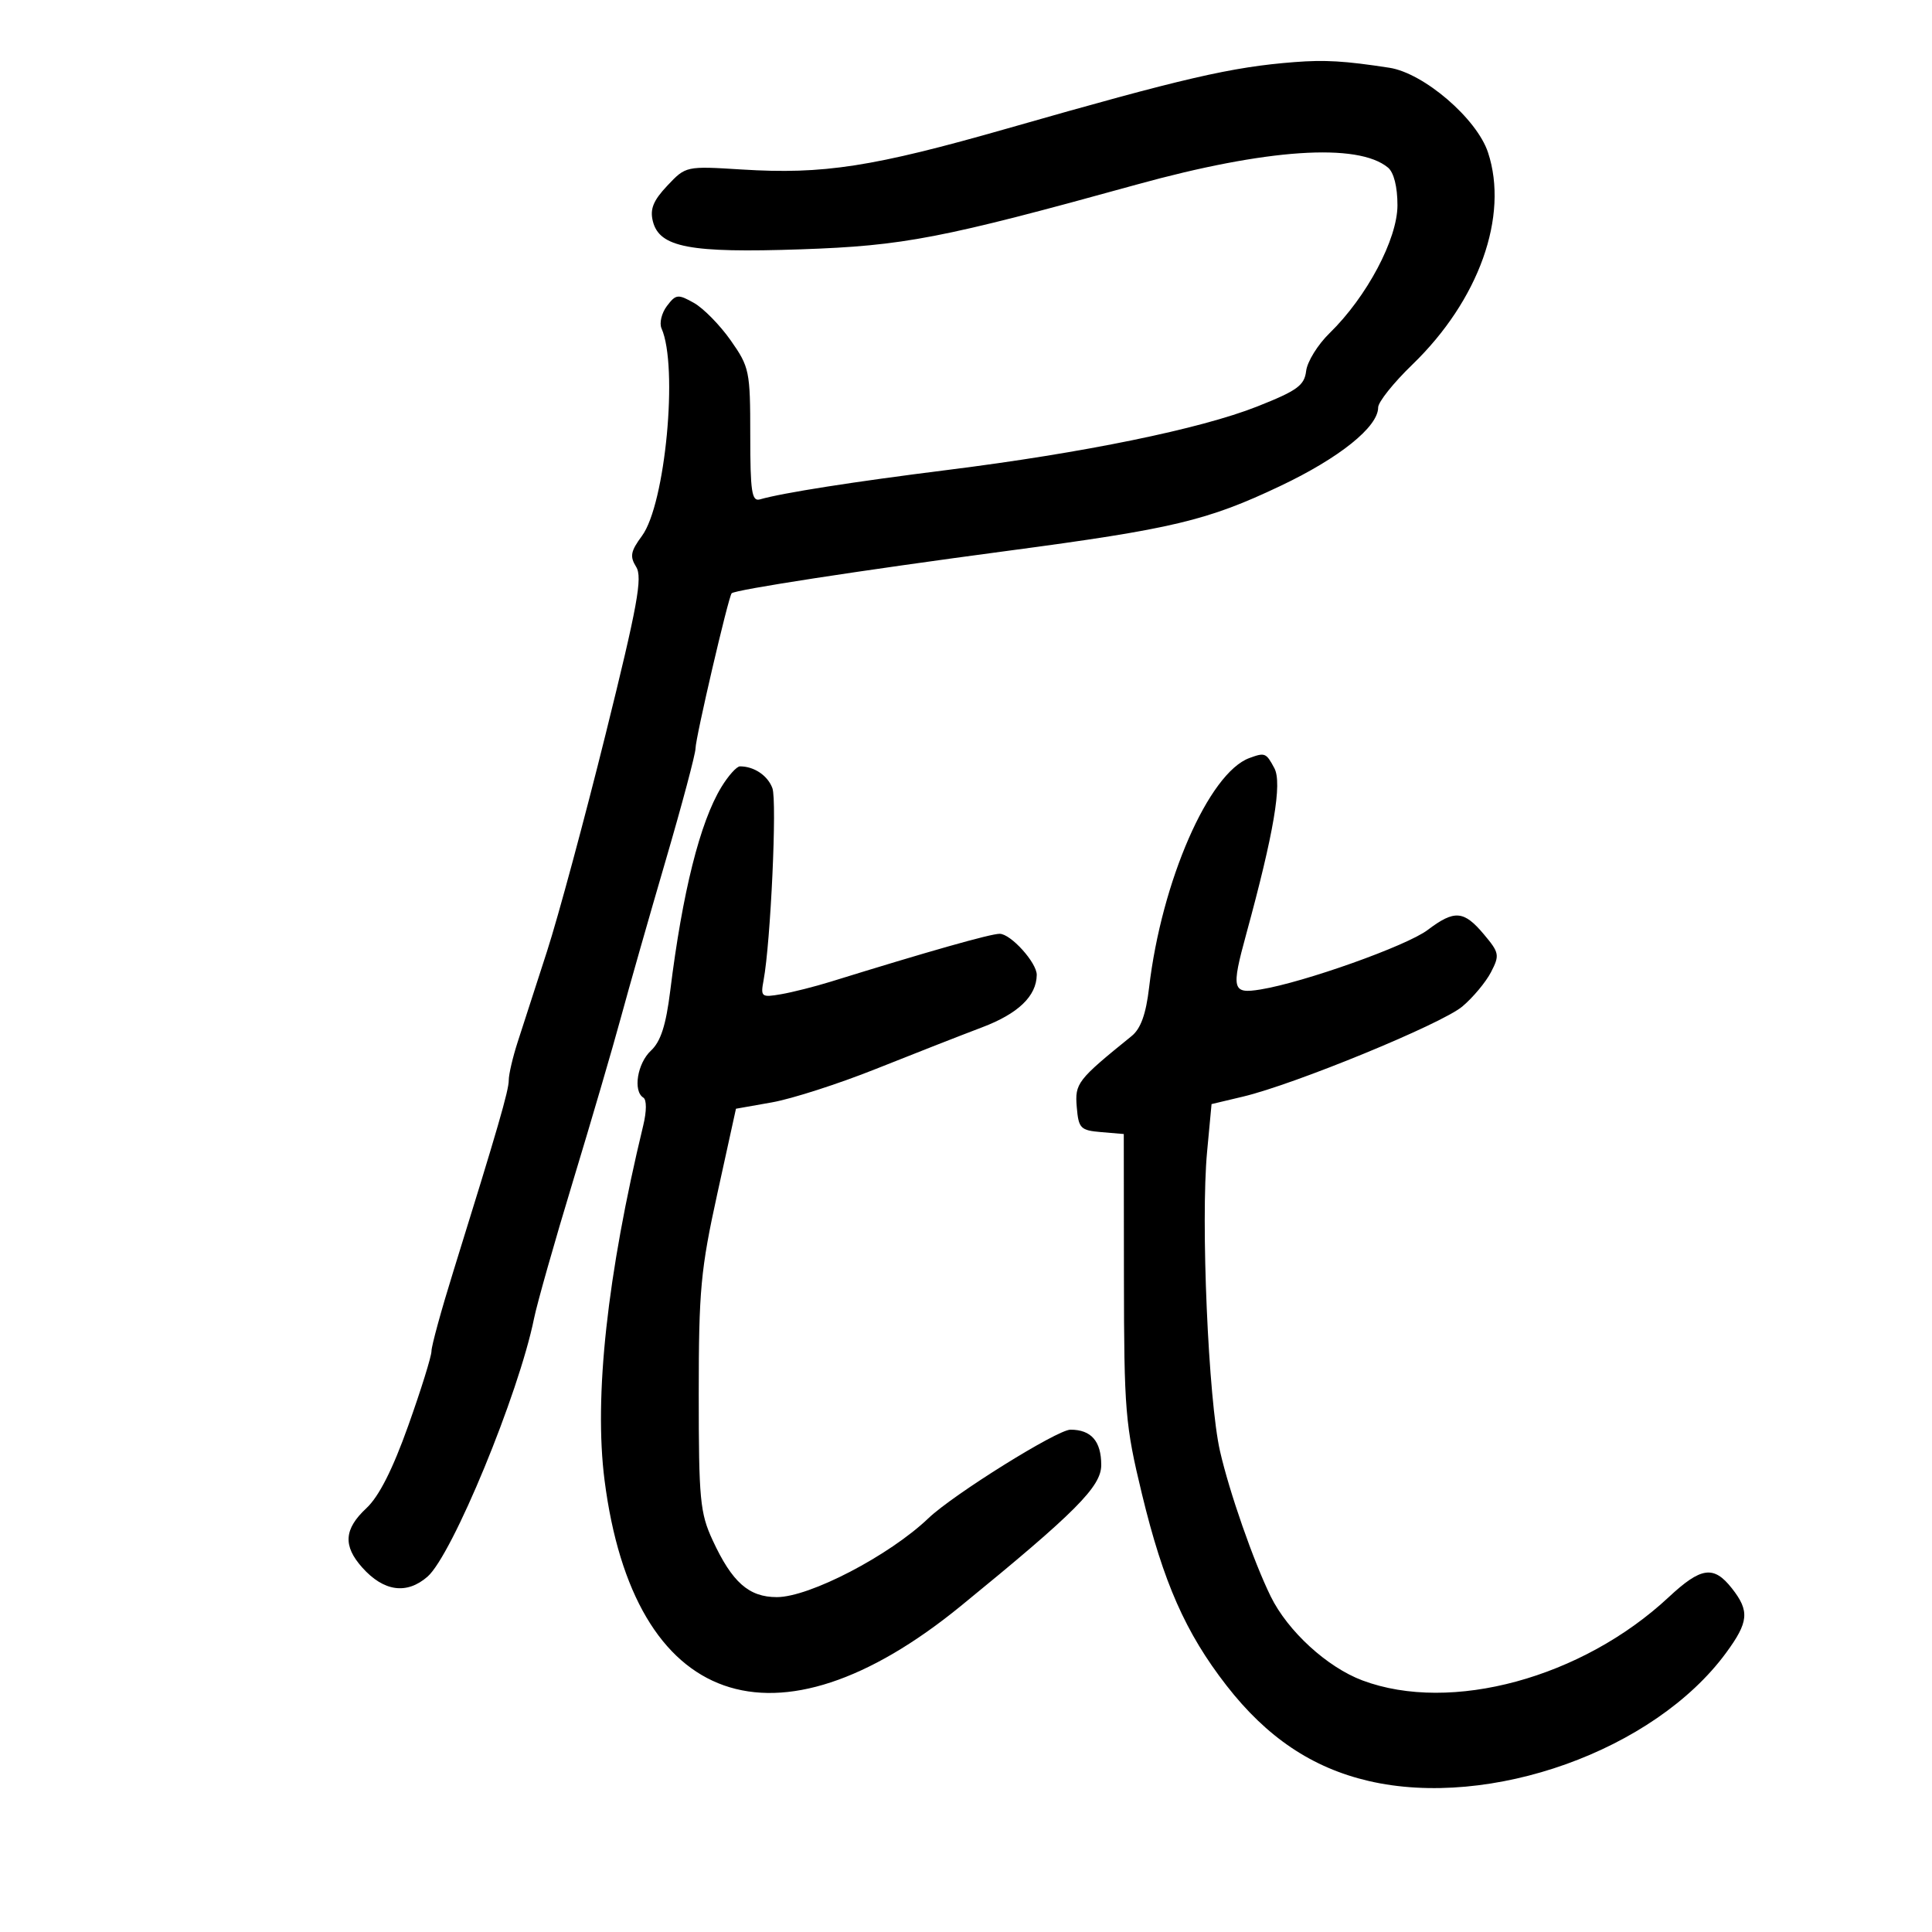 <svg xmlns="http://www.w3.org/2000/svg" width="300" height="300" viewBox="0 0 300 300" version="1.1">
	<path d="M 201 9.642 C 191.198 10.403, 183.886 12.094, 156.500 19.927 C 135.537 25.923, 127.865 27.111, 115.199 26.321 C 106.511 25.780, 106.496 25.783, 103.625 28.825 C 101.440 31.139, 100.900 32.467, 101.375 34.357 C 102.394 38.417, 107.109 39.310, 124.373 38.715 C 140.349 38.164, 146.203 37.035, 176.500 28.660 C 196.628 23.096, 210.844 22.136, 215.528 26.024 C 216.437 26.777, 216.999 29.016, 216.997 31.872 C 216.995 37.131, 212.230 46.106, 206.454 51.732 C 204.629 53.510, 202.993 56.150, 202.818 57.601 C 202.546 59.855, 201.444 60.656, 195.209 63.124 C 186.407 66.608, 168.238 70.331, 147.122 72.976 C 132.527 74.804, 121.505 76.533, 118 77.544 C 116.735 77.909, 116.500 76.347, 116.500 67.578 C 116.500 57.614, 116.373 56.998, 113.466 52.859 C 111.797 50.483, 109.225 47.861, 107.749 47.033 C 105.271 45.642, 104.951 45.679, 103.561 47.513 C 102.734 48.606, 102.356 50.175, 102.723 51 C 105.341 56.891, 103.321 78.294, 99.682 83.216 C 97.921 85.599, 97.770 86.403, 98.784 88.026 C 99.796 89.647, 99.001 94.003, 94.051 113.959 C 90.779 127.151, 86.679 142.344, 84.940 147.722 C 83.202 153.100, 81.154 159.428, 80.390 161.785 C 79.625 164.142, 79 166.816, 79 167.728 C 79 169.348, 77.302 175.207, 70.395 197.415 C 68.528 203.418, 67 208.991, 67 209.799 C 67 210.607, 65.376 215.820, 63.391 221.384 C 60.959 228.204, 58.841 232.378, 56.891 234.194 C 53.416 237.431, 53.235 240.032, 56.250 243.407 C 59.583 247.137, 63.156 247.637, 66.383 244.823 C 70.226 241.472, 80.547 216.461, 82.924 204.738 C 83.397 202.407, 86.107 192.850, 88.946 183.500 C 91.785 174.150, 95.145 162.675, 96.412 158 C 97.680 153.325, 100.806 142.360, 103.359 133.633 C 105.911 124.907, 108 117.068, 108 116.214 C 108 114.598, 113.080 92.780, 113.608 92.129 C 114.048 91.586, 133.600 88.578, 156.500 85.530 C 182.136 82.118, 187.468 80.848, 198.847 75.444 C 208.020 71.087, 214 66.281, 214 63.265 C 214 62.427, 216.386 59.438, 219.302 56.621 C 229.653 46.622, 234.318 33.552, 231.059 23.677 C 229.322 18.417, 221.085 11.342, 215.737 10.520 C 208.820 9.456, 205.749 9.273, 201 9.642 M 194 117.709 C 187.705 120.024, 180.362 136.838, 178.427 153.371 C 177.947 157.467, 177.131 159.735, 175.727 160.871 C 167.273 167.713, 166.890 168.209, 167.199 171.899 C 167.477 175.224, 167.769 175.523, 171 175.795 L 174.500 176.091 174.523 198.295 C 174.544 219.102, 174.720 221.224, 177.323 232 C 180.634 245.707, 184.089 253.537, 190.434 261.707 C 196.693 269.767, 203.740 274.503, 212.515 276.547 C 231.401 280.947, 256.863 271.829, 268.007 256.676 C 271.547 251.862, 271.703 250.163, 268.927 246.635 C 266.099 243.040, 264.148 243.314, 259.107 248.014 C 245.667 260.547, 225.312 266.082, 211.570 260.940 C 206.080 258.886, 199.956 253.278, 197.311 247.881 C 194.640 242.431, 190.903 231.726, 189.442 225.336 C 187.629 217.405, 186.430 189.580, 187.438 178.824 L 188.129 171.443 193.014 170.282 C 201.038 168.376, 223.837 159.008, 227.068 156.290 C 228.720 154.899, 230.727 152.495, 231.527 150.947 C 232.888 148.316, 232.815 147.934, 230.402 145.066 C 227.292 141.370, 225.844 141.260, 221.683 144.408 C 218.432 146.867, 202.509 152.537, 195.750 153.642 C 191.332 154.365, 191.155 153.678, 193.527 145 C 197.809 129.328, 199.119 121.591, 197.882 119.280 C 196.604 116.892, 196.423 116.818, 194 117.709 M 112.006 122.231 C 108.696 127.674, 105.975 138.520, 104.074 153.850 C 103.410 159.202, 102.596 161.727, 101.081 163.139 C 98.966 165.109, 98.265 169.428, 99.896 170.436 C 100.423 170.761, 100.419 172.535, 99.885 174.745 C 94.281 197.958, 92.214 216.912, 93.875 229.859 C 98.407 265.201, 120.328 272.936, 149.193 249.379 C 167.019 234.831, 171 230.836, 171 227.496 C 171 223.788, 169.445 222, 166.220 222 C 164.165 222, 148.017 232.068, 144.163 235.752 C 138.098 241.551, 125.704 248, 120.626 248 C 116.273 248, 113.675 245.695, 110.649 239.149 C 108.702 234.937, 108.500 232.808, 108.500 216.500 C 108.500 200.356, 108.798 197.142, 111.390 185.332 L 114.280 172.164 119.890 171.171 C 122.975 170.625, 130.225 168.292, 136 165.986 C 141.775 163.680, 149.200 160.772, 152.500 159.522 C 158.104 157.401, 160.942 154.680, 160.985 151.385 C 161.010 149.500, 156.950 145, 155.224 145 C 153.802 145, 144.149 147.736, 129 152.433 C 126.525 153.200, 123.052 154.078, 121.281 154.383 C 118.225 154.909, 118.088 154.800, 118.568 152.219 C 119.668 146.300, 120.674 124.376, 119.937 122.386 C 119.208 120.420, 117.098 119, 114.904 119 C 114.390 119, 113.086 120.454, 112.006 122.231" stroke="none" fill="black" fill-rule="evenodd"/>
</svg>